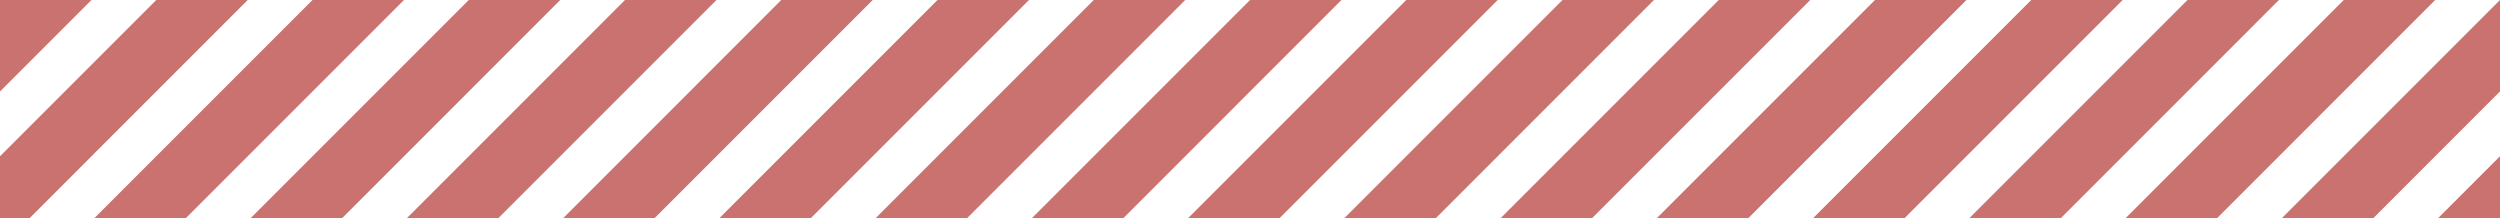 <svg xmlns="http://www.w3.org/2000/svg" xmlns:xlink="http://www.w3.org/1999/xlink" version="1.1" x="0px" y="0px" viewBox="0 0 1417.322 123.676" enable-background="new 0 0 1417.322 123.676" xml:space="preserve" style="fill: rgb(0, 0, 0);">
<g id="__id122_sep65wlm1">
</g>
<g id="__id123_sep65wlm1">
	<g id="__id124_sep65wlm1">
		<polygon points="531.494,0 407.831,123.676 459.677,123.676 583.351,0   " style="fill: rgb(202, 114, 111);"></polygon>
		<polygon points="885.816,0 762.157,123.676 814.007,123.676 937.664,0   " style="fill: rgb(202, 114, 111);"></polygon>
		<polygon points="442.917,0 319.256,123.676 371.098,123.676 494.766,0   " style="fill: rgb(202, 114, 111);"></polygon>
		<polygon points="708.667,0 584.99,123.676 636.847,123.676 760.51,0   " style="fill: rgb(202, 114, 111);"></polygon>
		<polygon points="797.248,0 673.576,123.676 725.421,123.676 849.089,0   " style="fill: rgb(202, 114, 111);"></polygon>
		<polygon points="354.331,0 230.668,123.676 282.512,123.676 406.188,0   " style="fill: rgb(202, 114, 111);"></polygon>
		<polygon points="620.08,0 496.412,123.676 548.261,123.676 671.929,0   " style="fill: rgb(202, 114, 111);"></polygon>
		<polygon points="265.758,0 142.082,123.676 193.939,123.676 317.602,0   " style="fill: rgb(202, 114, 111);"></polygon>
		<polygon points="0.009,0 0,0.009 0,51.857 51.857,0   " style="fill: rgb(202, 114, 111);"></polygon>
		<polygon points="140.439,0 88.595,0 0,88.596 0,123.676 16.776,123.676   " style="fill: rgb(202, 114, 111);"></polygon>
		<polygon points="177.172,0 53.505,123.676 105.353,123.676 229.016,0   " style="fill: rgb(202, 114, 111);"></polygon>
		<polygon points="1417.323,123.676 1417.323,88.579 1382.232,123.676   " style="fill: rgb(202, 114, 111);"></polygon>
		<polygon points="1062.989,0 939.311,123.676 991.16,123.676 1114.845,0   " style="fill: rgb(202, 114, 111);"></polygon>
		<polygon points="974.402,0 850.743,123.676 902.582,123.676 1026.26,0   " style="fill: rgb(202, 114, 111);"></polygon>
		<polygon points="1151.565,0 1027.897,123.676 1079.746,123.676 1203.424,0   " style="fill: rgb(202, 114, 111);"></polygon>
		<polygon points="1293.638,123.676 1345.495,123.676 1417.323,51.84 1417.323,0   " style="fill: rgb(202, 114, 111);"></polygon>
		<polygon points="1328.738,0 1205.06,123.676 1256.919,123.676 1380.576,0   " style="fill: rgb(202, 114, 111);"></polygon>
		<polygon points="1240.151,0 1116.483,123.676 1168.343,123.676 1291.99,0   " style="fill: rgb(202, 114, 111);"></polygon>
	</g>
</g>
<g id="__id125_sep65wlm1">
</g>
</svg>